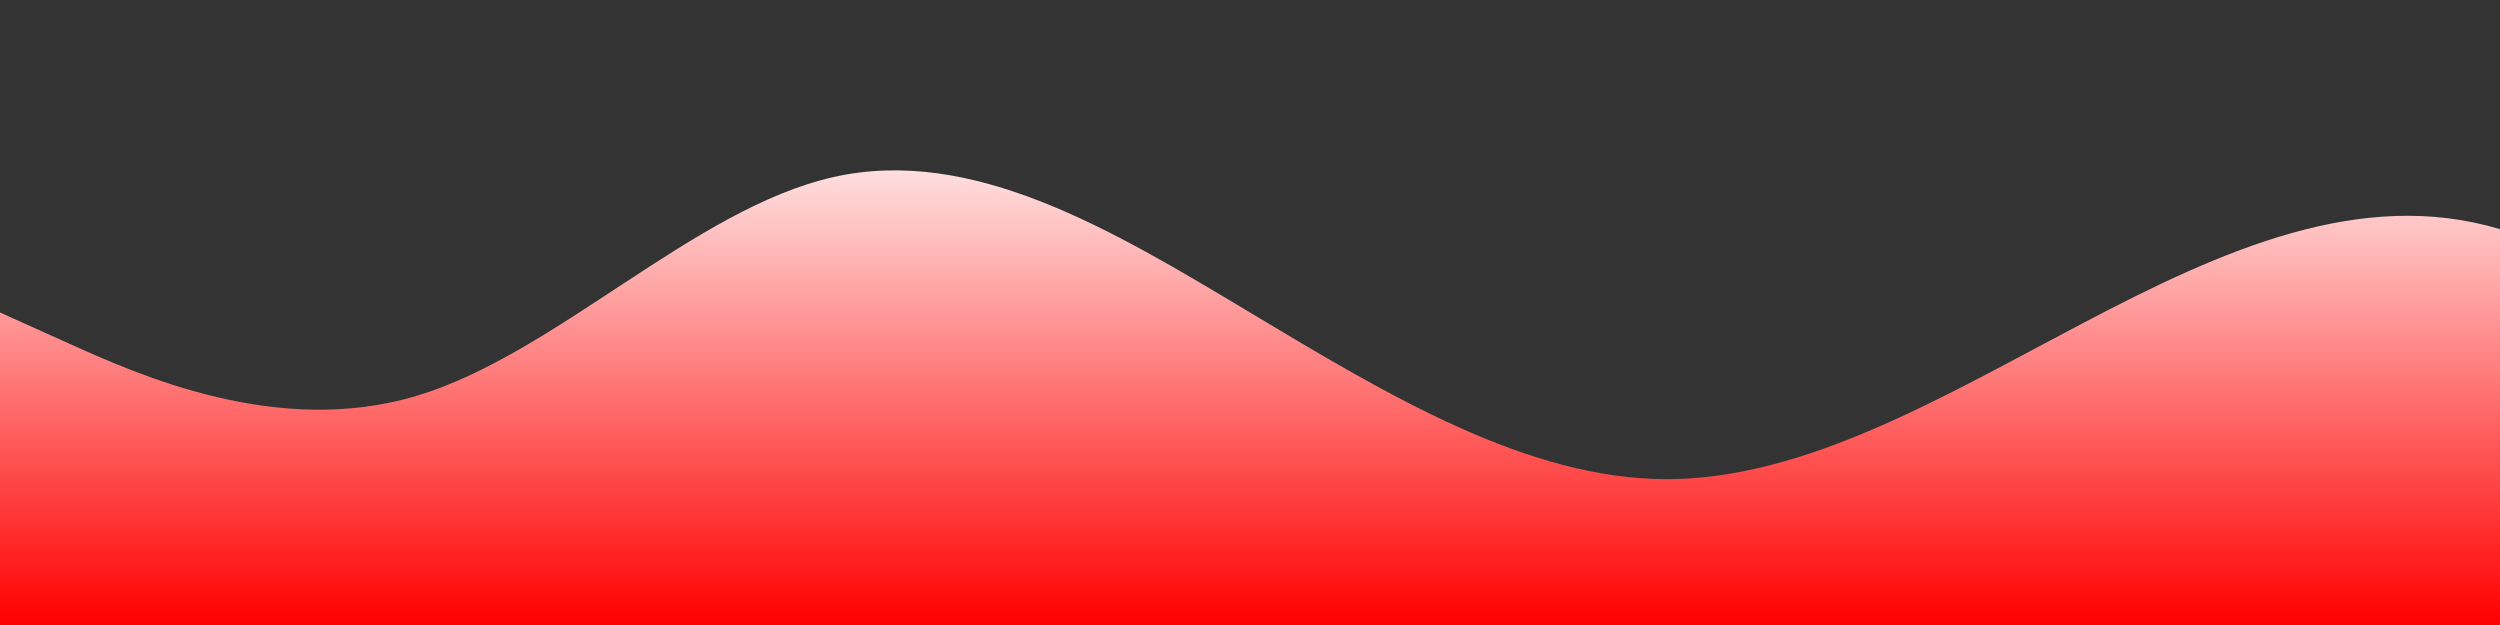 <svg id="wave" style="transform:rotate(0deg); transition: 0.3s" viewBox="0 0 1440 360" version="1.1" xmlns="http://www.w3.org/2000/svg"><rect x="0" y="0" width="1440" height="360" fill="#333333" stroke="none"/><defs><linearGradient id="sw-gradient-0" x1="0" x2="0" y1="1" y2="0"><stop stop-color="rgba(255, 0, 0, 1)" offset="0%"></stop><stop stop-color="rgba(255, 255, 255, 1)" offset="100%"></stop></linearGradient></defs><path style="transform:translate(0, 0px); opacity:1" fill="url(#sw-gradient-0)" d="M0,180L40,198C80,216,160,252,240,228C320,204,400,120,480,102C560,84,640,132,720,180C800,228,880,276,960,276C1040,276,1120,228,1200,186C1280,144,1360,108,1440,132C1520,156,1600,240,1680,276C1760,312,1840,300,1920,246C2000,192,2080,96,2160,78C2240,60,2320,120,2400,162C2480,204,2560,228,2640,222C2720,216,2800,180,2880,168C2960,156,3040,168,3120,162C3200,156,3280,132,3360,132C3440,132,3520,156,3600,138C3680,120,3760,60,3840,66C3920,72,4000,144,4080,168C4160,192,4240,168,4320,138C4400,108,4480,72,4560,78C4640,84,4720,132,4800,168C4880,204,4960,228,5040,222C5120,216,5200,180,5280,156C5360,132,5440,120,5520,150C5600,180,5680,252,5720,288L5760,324L5760,360L5720,360C5680,360,5600,360,5520,360C5440,360,5360,360,5280,360C5200,360,5120,360,5040,360C4960,360,4880,360,4800,360C4720,360,4640,360,4560,360C4480,360,4400,360,4320,360C4240,360,4160,360,4080,360C4000,360,3920,360,3840,360C3760,360,3680,360,3600,360C3520,360,3440,360,3360,360C3280,360,3200,360,3120,360C3040,360,2960,360,2880,360C2800,360,2720,360,2640,360C2560,360,2480,360,2400,360C2320,360,2240,360,2160,360C2080,360,2000,360,1920,360C1840,360,1760,360,1680,360C1600,360,1520,360,1440,360C1360,360,1280,360,1200,360C1120,360,1040,360,960,360C880,360,800,360,720,360C640,360,560,360,480,360C400,360,320,360,240,360C160,360,80,360,40,360L0,360Z"></path></svg>


